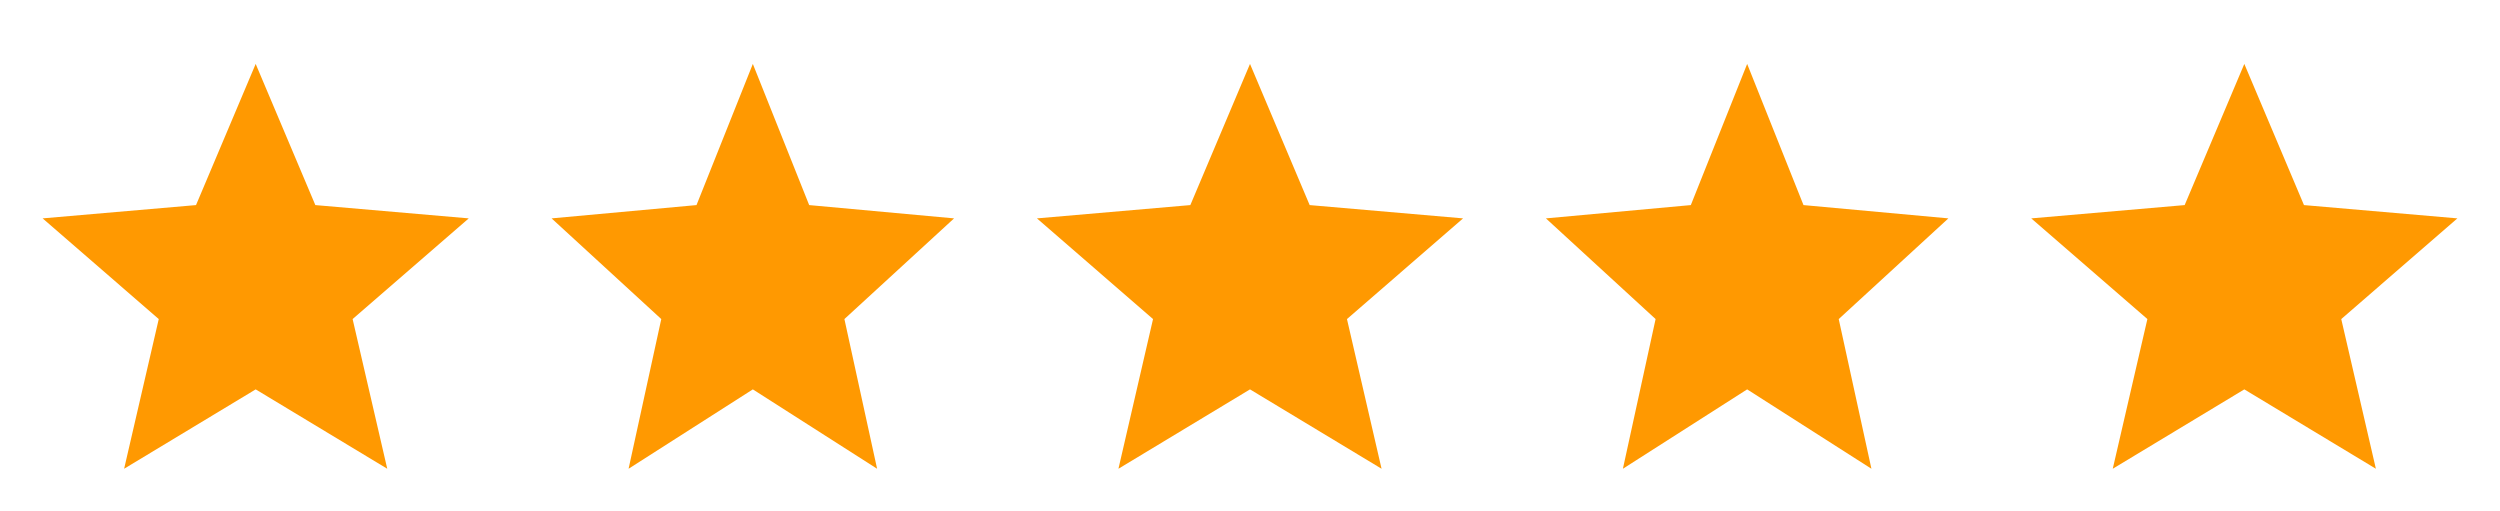 <svg width="88" height="18" viewBox="0 0 88 18" fill="none" xmlns="http://www.w3.org/2000/svg">
<g clip-path="url(#clip0_622_6405)">
<path d="M4.369 16.5L5.588 11.231L1.5 7.687L6.9 7.219L9 2.25L11.1 7.219L16.5 7.687L12.412 11.231L13.631 16.5L9 13.706L4.369 16.5Z" fill="#FF9901"/>
<path d="M22.126 16.5L23.277 11.231L19.416 7.687L24.517 7.219L26.5 2.25L28.483 7.219L33.583 7.687L29.723 11.231L30.874 16.5L26.5 13.706L22.126 16.5Z" fill="#FF9901"/>
<path d="M39.369 16.5L40.587 11.231L36.5 7.687L41.9 7.219L44 2.25L46.1 7.219L51.5 7.687L47.413 11.231L48.631 16.5L44 13.706L39.369 16.5Z" fill="#FF9901"/>
<path d="M57.126 16.5L58.277 11.231L54.416 7.687L59.517 7.219L61.5 2.25L63.483 7.219L68.583 7.687L64.723 11.231L65.874 16.5L61.5 13.706L57.126 16.5Z" fill="#FF9901"/>
<path d="M74.369 16.5L75.588 11.231L71.5 7.687L76.9 7.219L79 2.25L81.1 7.219L86.5 7.687L82.412 11.231L83.631 16.5L79 13.706L74.369 16.5Z" fill="#FF9901"/>
</g>
<defs>
<clipPath id="clip0_622_6405">
<rect width="88" height="18" fill="white"/>
</clipPath>
</defs>
</svg>

